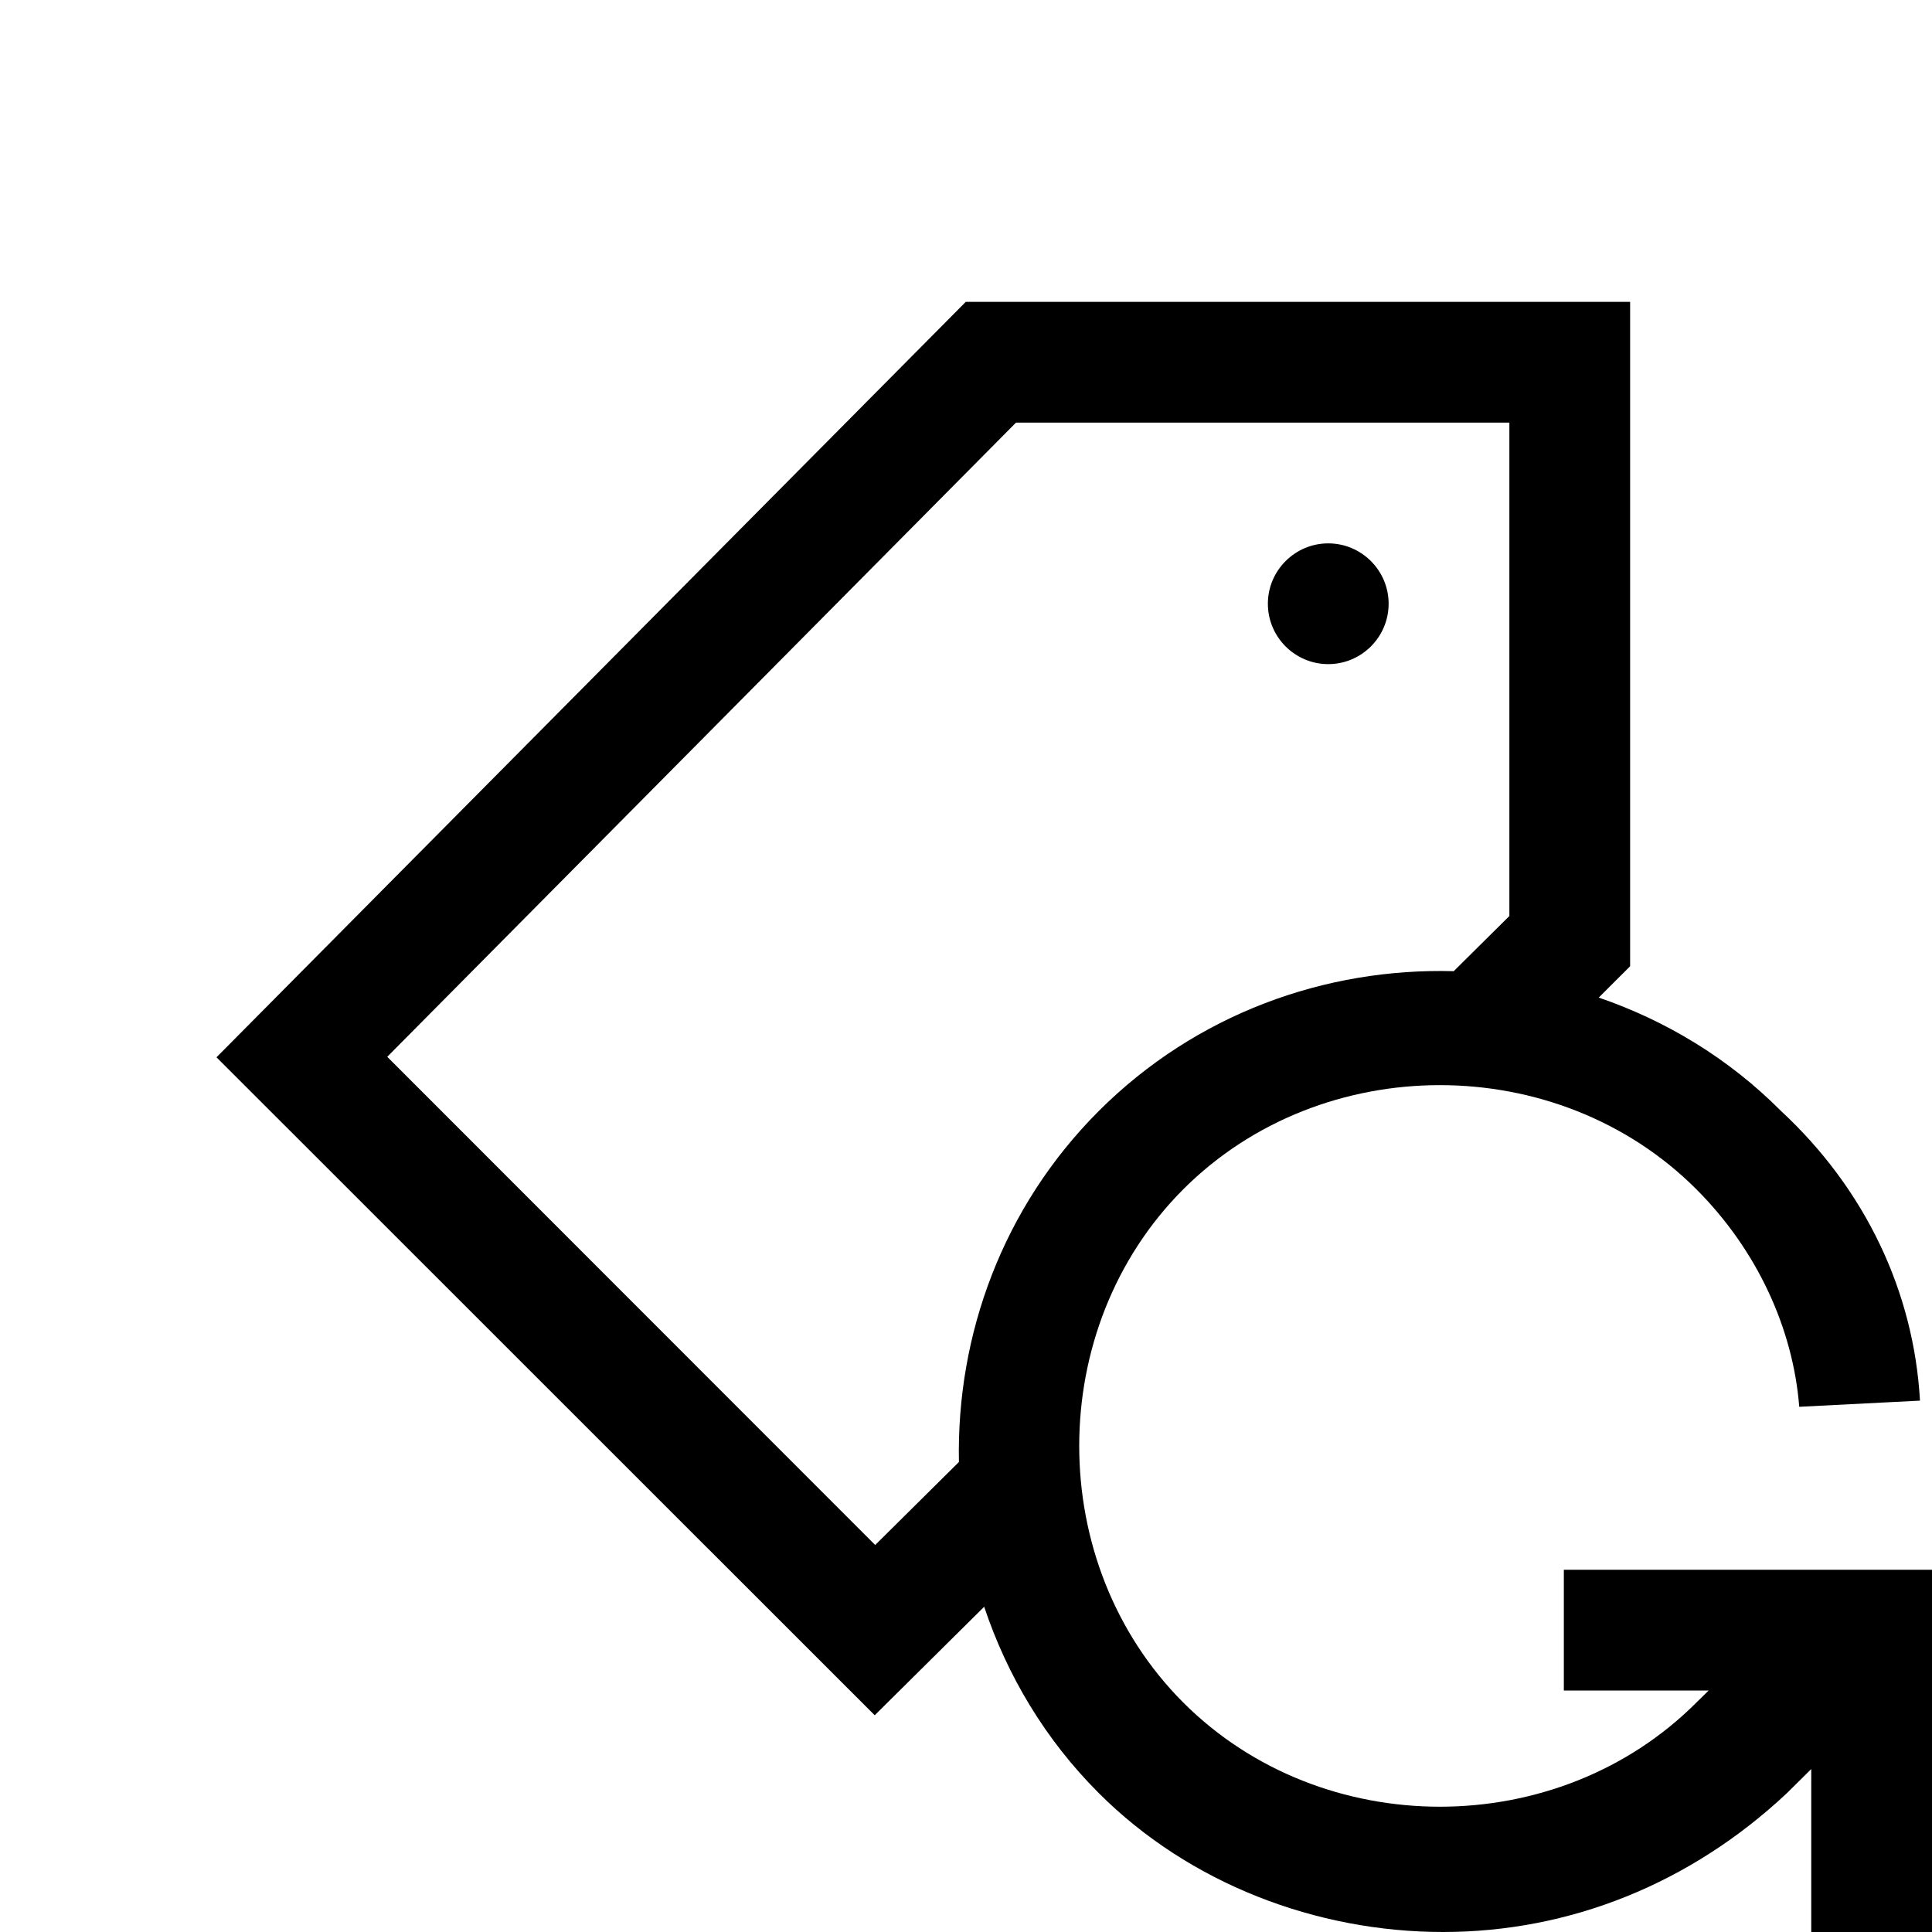 <?xml version="1.0" encoding="UTF-8"?>
<svg xmlns="http://www.w3.org/2000/svg" xmlns:xlink="http://www.w3.org/1999/xlink" viewBox="0 0 32 32" version="1.1">
<g>
<path d="M 15.996 5 L 3.586 17.512 L 14.488 28.41 L 16.301 26.613 C 16.68 27.746 17.305 28.805 18.199 29.699 C 19.699 31.199 21.801 32 23.902 32 C 26 32 28 31.199 29.598 29.699 L 30 29.301 L 30 32 L 32 32 L 32 26 L 25.902 26 L 25.902 28 L 28.301 28 L 28.098 28.199 C 25.801 30.5 21.898 30.5 19.598 28.199 C 17.301 25.898 17.301 22 19.598 19.699 C 21.898 17.398 25.801 17.398 28.098 19.699 C 29.098 20.699 29.699 22 29.801 23.301 L 31.801 23.199 C 31.699 21.398 30.898 19.699 29.5 18.402 C 28.625 17.523 27.586 16.902 26.48 16.523 L 27 16.004 L 27 5 Z M 16.828 7 L 25 7 L 25 15.172 L 24.078 16.086 C 21.953 16.027 19.809 16.793 18.199 18.402 C 16.609 19.992 15.84 22.109 15.883 24.215 L 14.496 25.59 L 6.414 17.504 Z M 22 9 C 21.449 9 21 9.449 21 10 C 21 10.551 21.449 11 22 11 C 22.551 11 23 10.551 23 10 C 23 9.449 22.551 9 22 9 Z "></path>
</g>
</svg>
